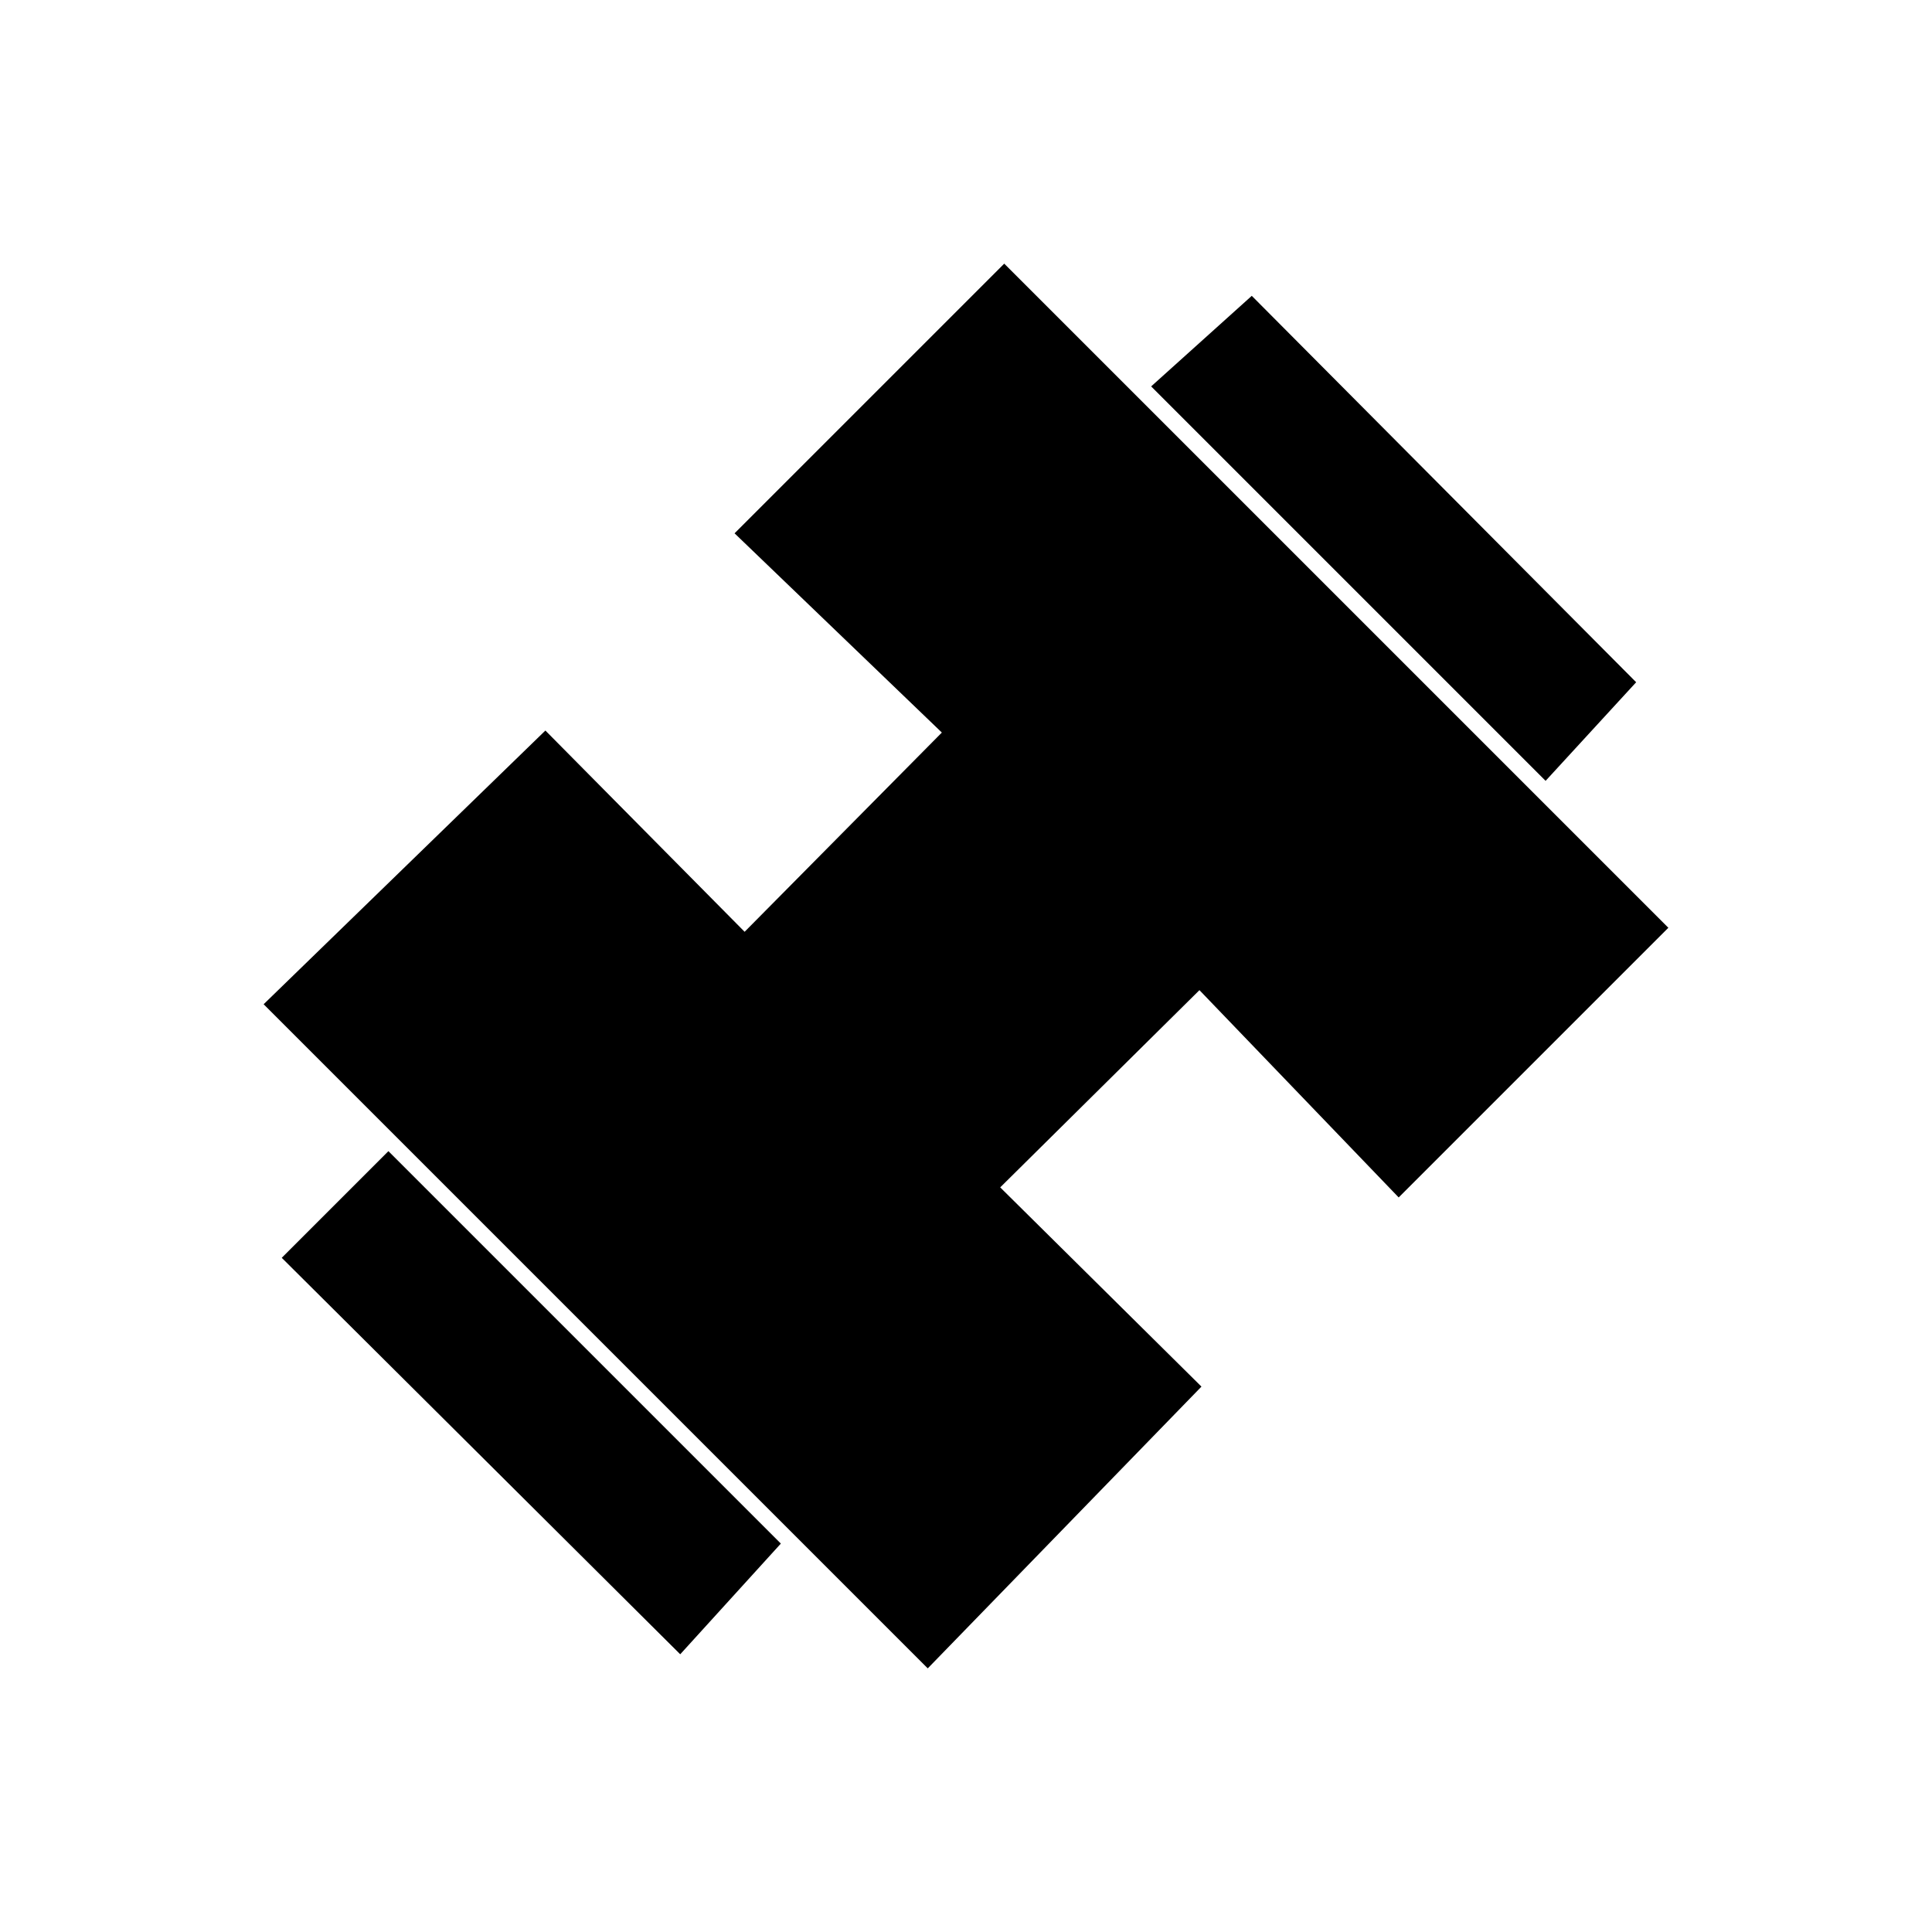 <svg xmlns="http://www.w3.org/2000/svg" height="24" viewBox="0 -960 960 960" width="24"><path d="M768-572 572-768l50-45 191 192-45 49ZM338-138 140-335l53-53 195 195-50 55Zm123 7L131-461l140-136 99 100 98-99-103-99 134-134 330 330-134 134-99-103-99 98 100 99-136 140Z"/></svg>